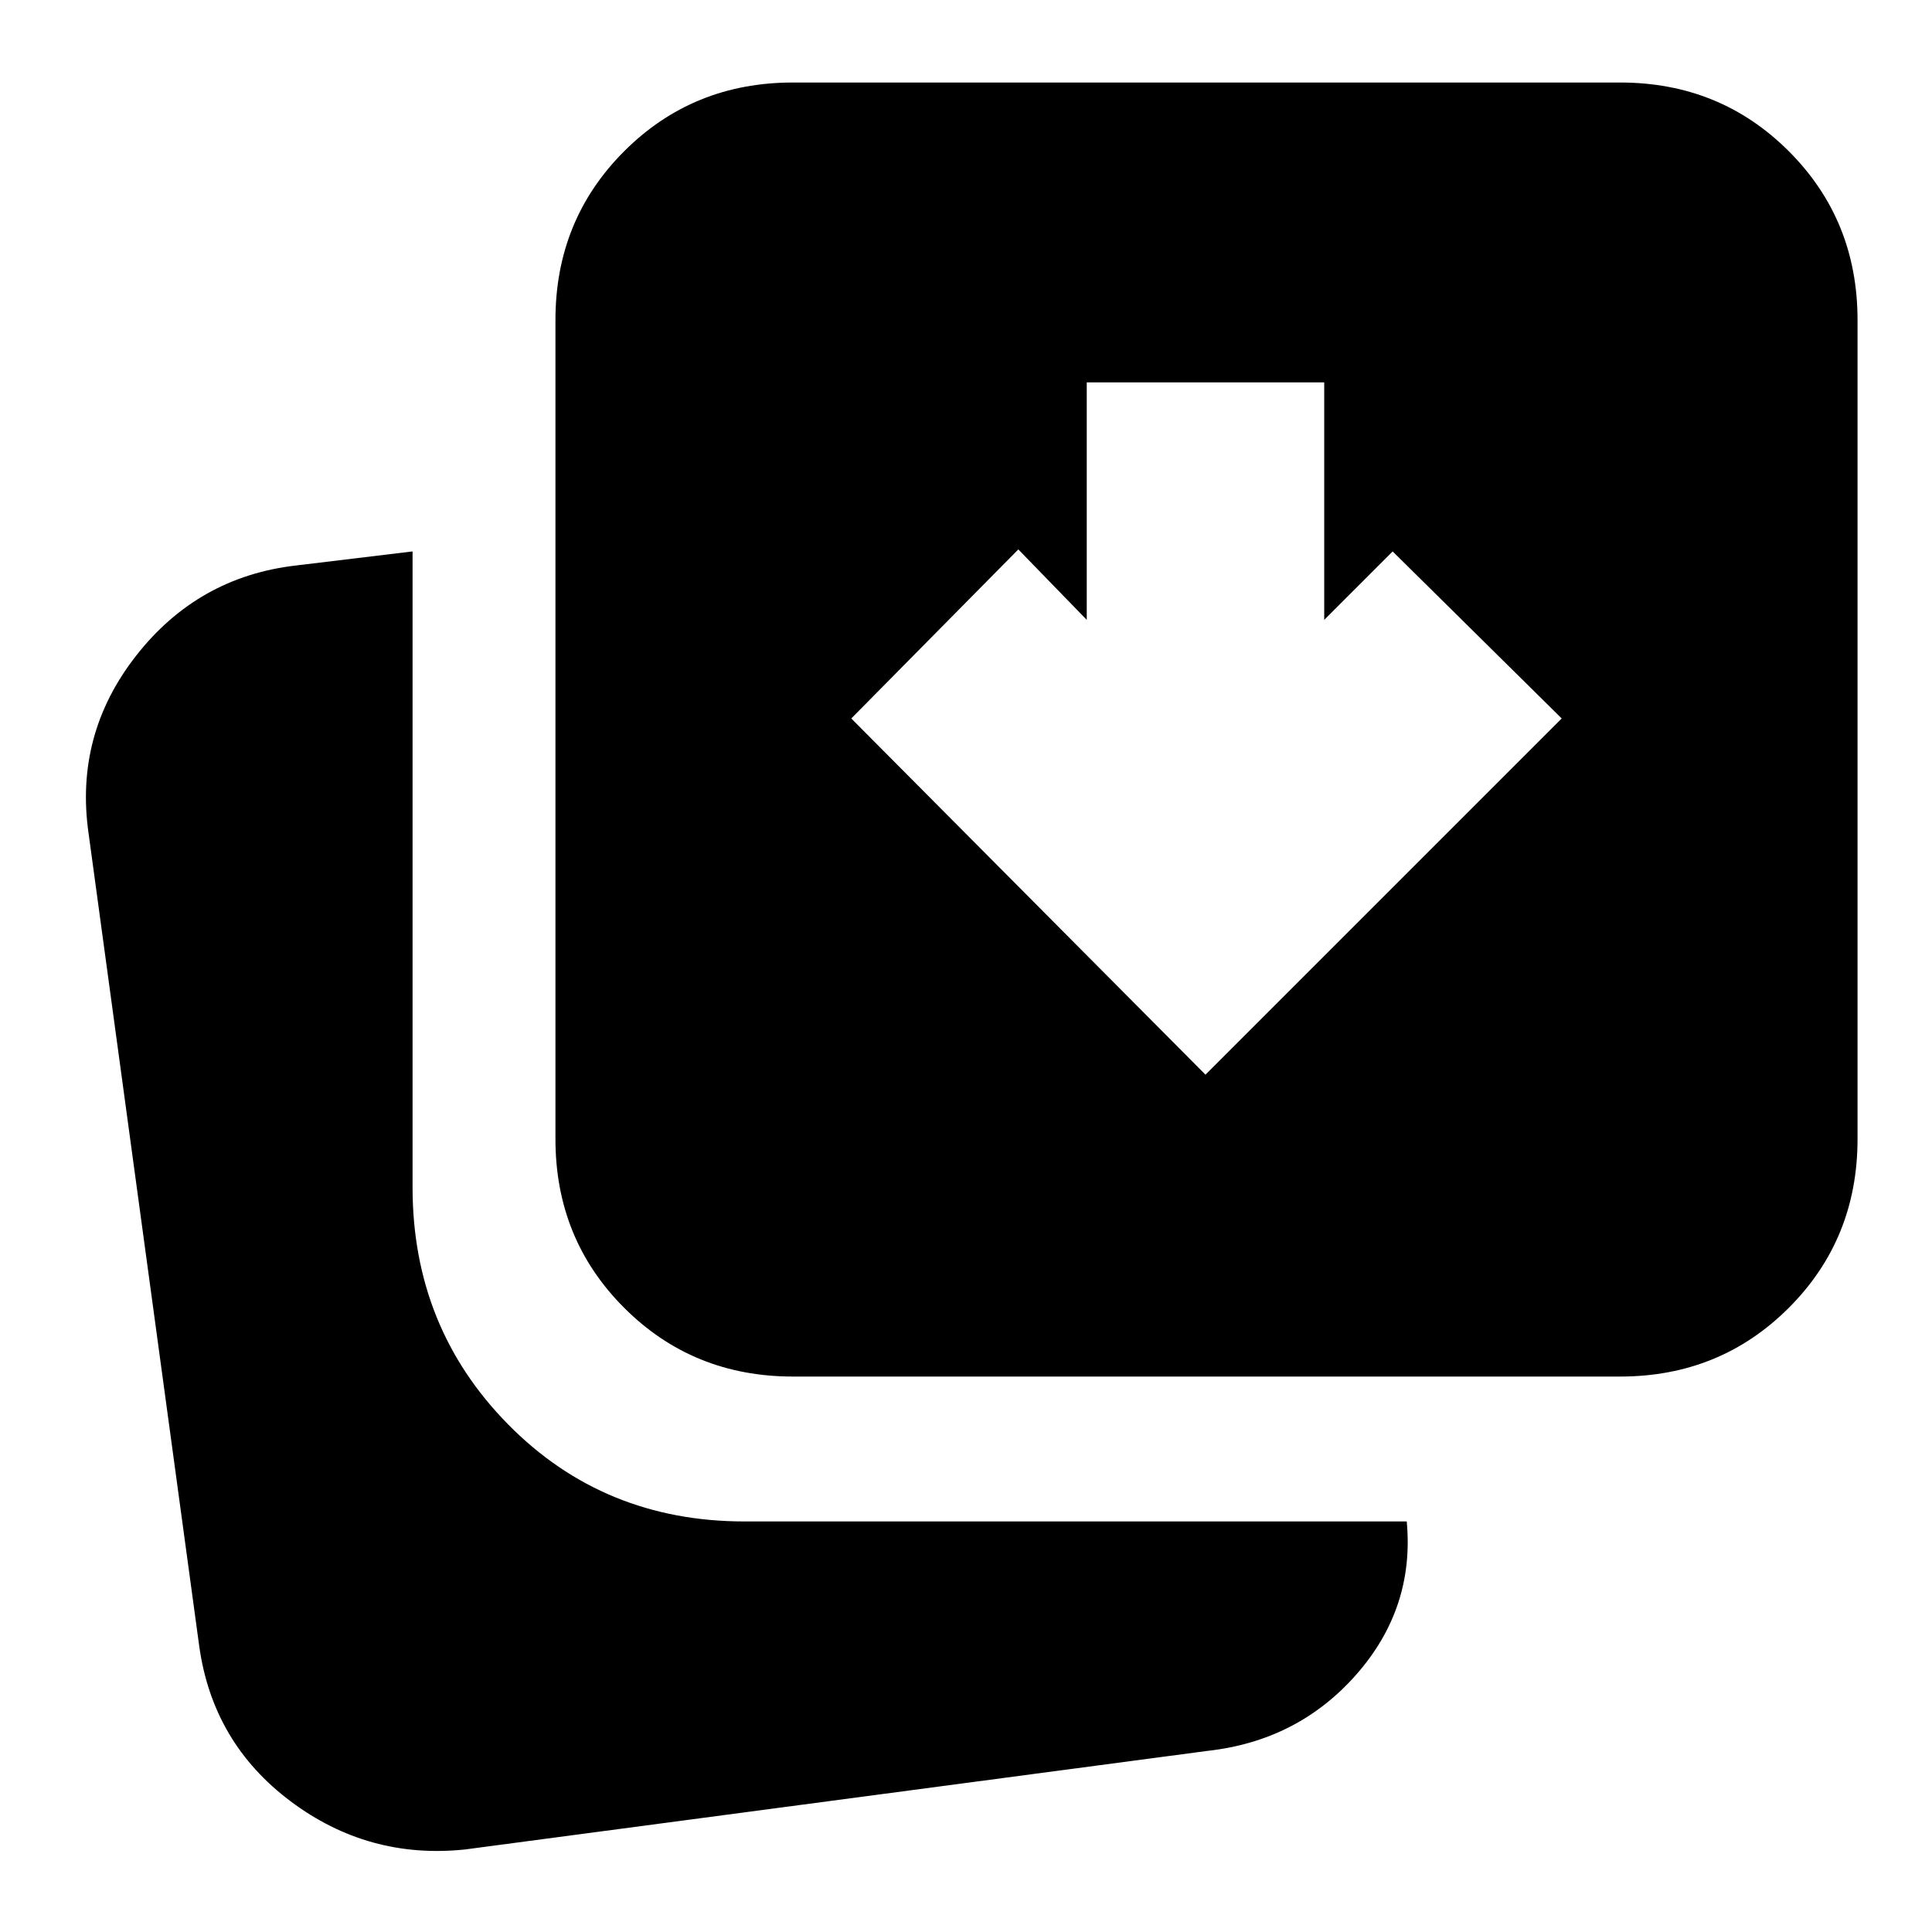 <svg xmlns="http://www.w3.org/2000/svg" height="20" viewBox="0 96 960 960" width="20"><path d="m599 630 177-177-84-83-34 34V286H540v118l-34-35-83 84 176 177ZM394 780q-49.7 0-83.85-34.15Q276 711.7 276 662V255q0-49.7 34.15-83.85Q344.3 137 394 137h411q49.7 0 83.85 34.15Q923 205.3 923 255v407q0 49.7-34.15 83.85Q854.7 780 805 780H394Zm-163 235q-48 5-86.643-23.98T99 914L44 510q-7-49.034 23.65-88.197Q98.3 382.64 147 377l58-7v316q0 69.583 47.5 117.792Q300 852 370 852h329q4 43-25 76t-74 38l-369 49Z"/></svg>